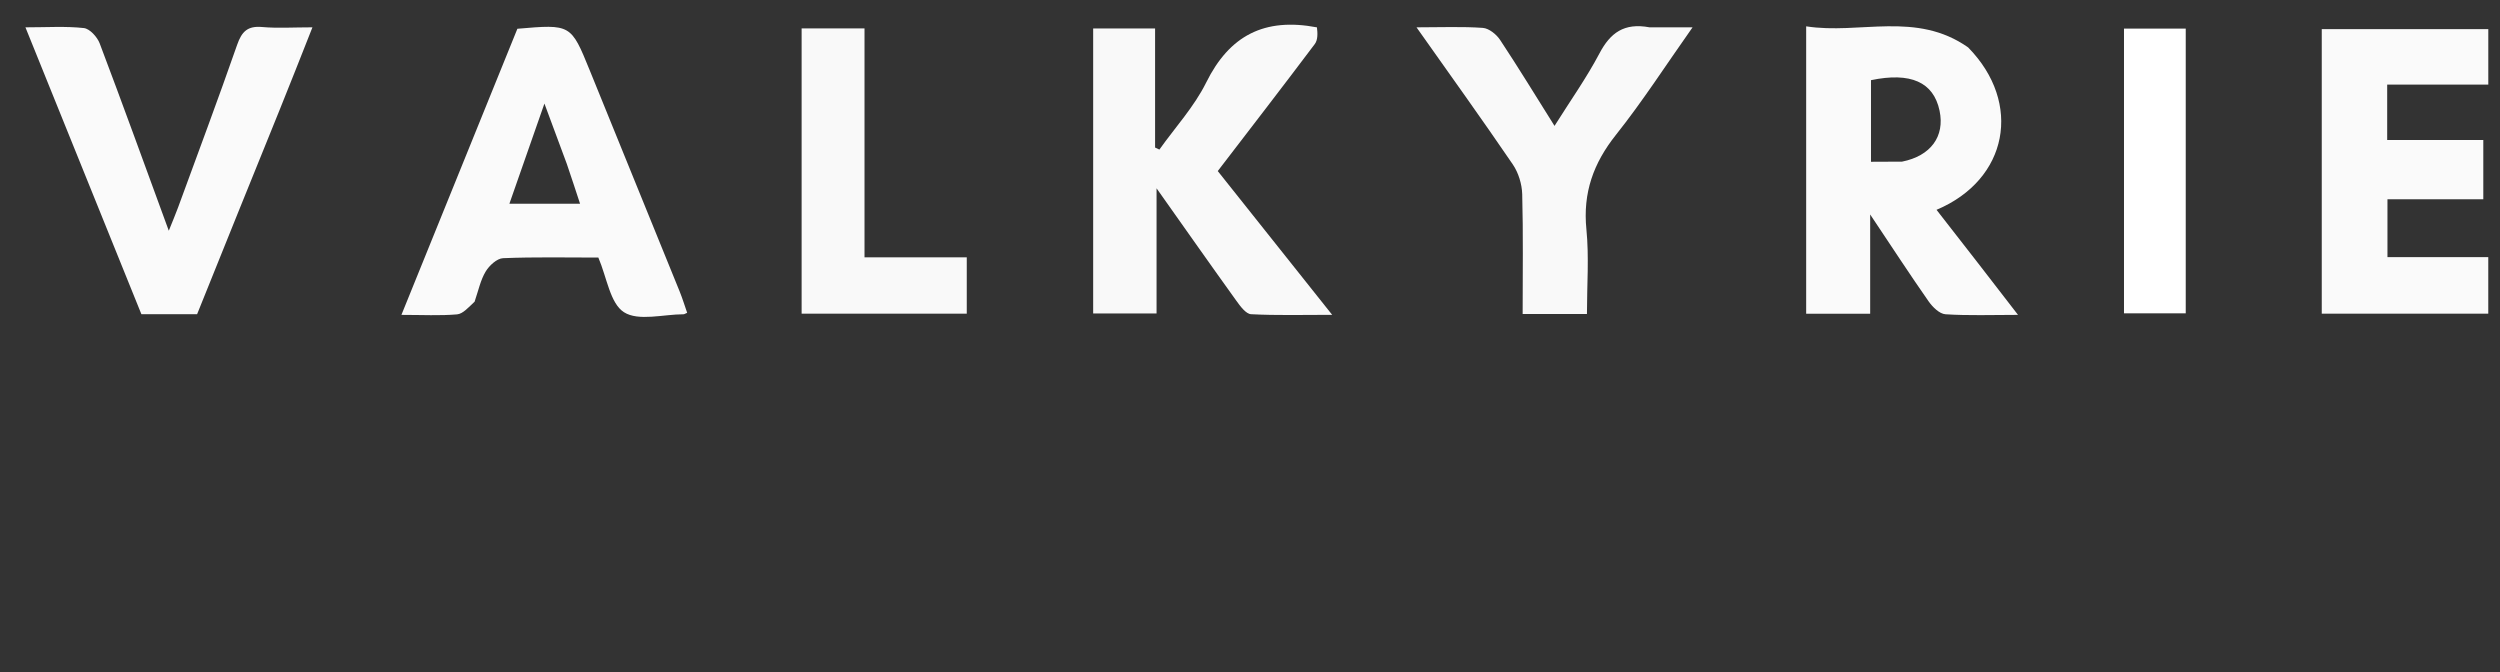 <svg version="1.1" id="Layer_1" xmlns="http://www.w3.org/2000/svg" xmlns:xlink="http://www.w3.org/1999/xlink" x="0px" y="0px" width="100%" viewBox="0 0 532 143" enable-background="new 0 0 532 143" xml:space="preserve">
  
  <rect x="0" y="0" width="532" height="143" fill="#333333" stroke="none"/>
  
  <path fill="#FAFAFA" opacity="1" stroke="none" d="
M418.827,10.097 
	C430.438,21.936 427.328,38.234 412.091,44.648 
	C415.018,48.405 417.866,52.05 420.701,55.704 
	C423.428,59.22 426.142,62.745 429.433,67.005 
	C423.777,67.005 418.868,67.195 413.993,66.875 
	C412.727,66.792 411.25,65.334 410.409,64.131 
	C406.439,58.454 402.655,52.646 397.973,45.639 
	C397.973,53.531 397.973,60.026 397.973,66.756 
	C393.151,66.756 388.896,66.756 384.353,66.756 
	C384.353,46.671 384.353,26.598 384.353,5.604 
	C395.73,7.39 407.753,2.294 418.827,10.097 
M404.757,34.396 
	C410.85,33.182 413.899,29.039 412.738,23.551 
	C411.448,17.452 406.583,15.305 398.146,17.06 
	C398.146,22.783 398.146,28.481 398.146,34.426 
	C400.308,34.426 402.116,34.426 404.757,34.396 
z"/>
  <path fill="#F9F9F9" opacity="1" stroke="none" d="
M280.244,5.822 
	C280.395,7.022 280.464,8.472 279.793,9.364 
	C273.001,18.399 266.087,27.343 259.139,36.401 
	C267.106,46.413 274.965,56.287 283.487,66.996 
	C277.258,66.996 271.732,67.152 266.229,66.864 
	C265.139,66.807 263.945,65.185 263.128,64.048 
	C257.644,56.426 252.248,48.739 246.115,40.072 
	C246.115,49.67 246.115,58.043 246.115,66.71 
	C241.499,66.71 237.247,66.71 232.626,66.71 
	C232.626,46.652 232.626,26.478 232.626,6.057 
	C236.971,6.057 241.218,6.057 245.802,6.057 
	C245.802,14.552 245.802,22.975 245.802,31.399 
	C246.107,31.544 246.412,31.689 246.716,31.833 
	C250.085,27.1 254.132,22.703 256.676,17.562 
	C261.612,7.591 269.034,3.684 280.244,5.822 
z"/>
  <path fill="#FAFAFA" opacity="1" stroke="none" d="
M100.993,64.203 
	C99.684,65.404 98.528,66.787 97.261,66.897 
	C93.63,67.21 89.954,67.007 85.422,67.007 
	C93.788,46.364 101.971,26.175 110.1,6.12 
	C121.489,5.142 121.495,5.14 125.485,14.94 
	C131.872,30.625 138.256,46.311 144.622,62.004 
	C145.23,63.504 145.702,65.059 146.23,66.565 
	C145.754,66.765 145.612,66.876 145.47,66.876 
	C141.147,66.883 135.852,68.401 132.782,66.439 
	C129.818,64.545 129.15,59.059 127.328,54.81 
	C120.67,54.81 113.853,54.662 107.054,54.941 
	C105.757,54.994 104.13,56.495 103.363,57.758 
	C102.266,59.565 101.819,61.769 100.993,64.203 
M120.612,34.86 
	C119.163,30.954 117.713,27.048 115.854,22.039 
	C113.094,29.93 110.79,36.517 108.398,43.356 
	C113.737,43.356 118.298,43.356 123.436,43.356 
	C122.505,40.511 121.702,38.056 120.612,34.86 
z"/>
  <path fill="#FAFAFA" opacity="1" stroke="none" d="
M494.069,37 
	C494.069,26.527 494.069,16.554 494.069,6.199 
	C505.915,6.199 517.591,6.199 529.511,6.199 
	C529.511,10.026 529.511,13.769 529.511,18 
	C522.309,18 515.24,18 507.993,18 
	C507.993,22.095 507.993,25.714 507.993,29.797 
	C514.594,29.797 521.328,29.797 528.446,29.797 
	C528.446,34.134 528.446,38.017 528.446,42.398 
	C521.791,42.398 515.042,42.398 508.052,42.398 
	C508.052,46.65 508.052,50.418 508.052,54.717 
	C515.136,54.717 522.203,54.717 529.505,54.717 
	C529.505,58.987 529.505,62.73 529.505,66.742 
	C517.801,66.742 506.229,66.742 494.069,66.742 
	C494.069,57.008 494.069,47.254 494.069,37 
z"/>
  <path fill="#FAFAFA" opacity="1" stroke="none" d="
M59.451,23.517 
	C53.496,38.175 47.729,52.496 41.941,66.868 
	C37.938,66.868 34.135,66.868 30.091,66.868 
	C21.969,46.774 13.833,26.645 5.413,5.817 
	C10.006,5.817 13.963,5.546 17.844,5.972 
	C19.099,6.11 20.697,7.868 21.215,9.235 
	C26.099,22.121 30.783,35.082 35.919,49.099 
	C36.776,46.958 37.37,45.576 37.886,44.166 
	C42.112,32.629 46.419,21.119 50.468,9.52 
	C51.448,6.713 52.697,5.474 55.772,5.749 
	C59.064,6.043 62.404,5.815 66.488,5.815 
	C64.078,11.926 61.858,17.553 59.451,23.517 
z"/>
  <path fill="#F9F9F9" opacity="1" stroke="none" d="
M351.011,5.814 
	C354.078,5.814 356.685,5.814 360.179,5.814 
	C354.455,13.921 349.534,21.583 343.892,28.67 
	C339.075,34.719 336.813,41.021 337.586,48.796 
	C338.172,54.684 337.702,60.678 337.702,66.813 
	C332.959,66.813 328.71,66.813 324.02,66.813 
	C324.02,58.201 324.153,49.757 323.927,41.323 
	C323.87,39.177 323.125,36.751 321.92,34.983 
	C315.402,25.419 308.641,16.021 301.434,5.816 
	C306.725,5.816 311.154,5.621 315.547,5.936 
	C316.843,6.029 318.428,7.3 319.209,8.477 
	C323.064,14.288 326.694,20.248 330.802,26.791 
	C334.168,21.429 337.613,16.577 340.367,11.36 
	C342.667,7.003 345.591,4.801 351.011,5.814 
z"/>
  <path fill="#F9F9F9" opacity="1" stroke="none" d="
M183.968,46.922 
	C183.968,49.705 183.968,52.001 183.968,54.758 
	C191.407,54.758 198.468,54.758 205.728,54.758 
	C205.728,58.977 205.728,62.726 205.728,66.744 
	C194.062,66.744 182.487,66.744 170.586,66.744 
	C170.586,46.623 170.586,26.446 170.586,6.039 
	C174.996,6.039 179.242,6.039 183.968,6.039 
	C183.968,19.585 183.968,33.01 183.968,46.922 
z"/>
  <path fill="#FFFFFF" opacity="1" stroke="none" d="
M465.125,29 
	C465.125,41.787 465.125,54.074 465.125,66.679 
	C460.77,66.679 456.542,66.679 451.986,66.679 
	C451.986,46.62 451.986,26.479 451.986,6.083 
	C456.229,6.083 460.451,6.083 465.125,6.083 
	C465.125,13.64 465.125,21.07 465.125,29 
z"/>
</svg>
